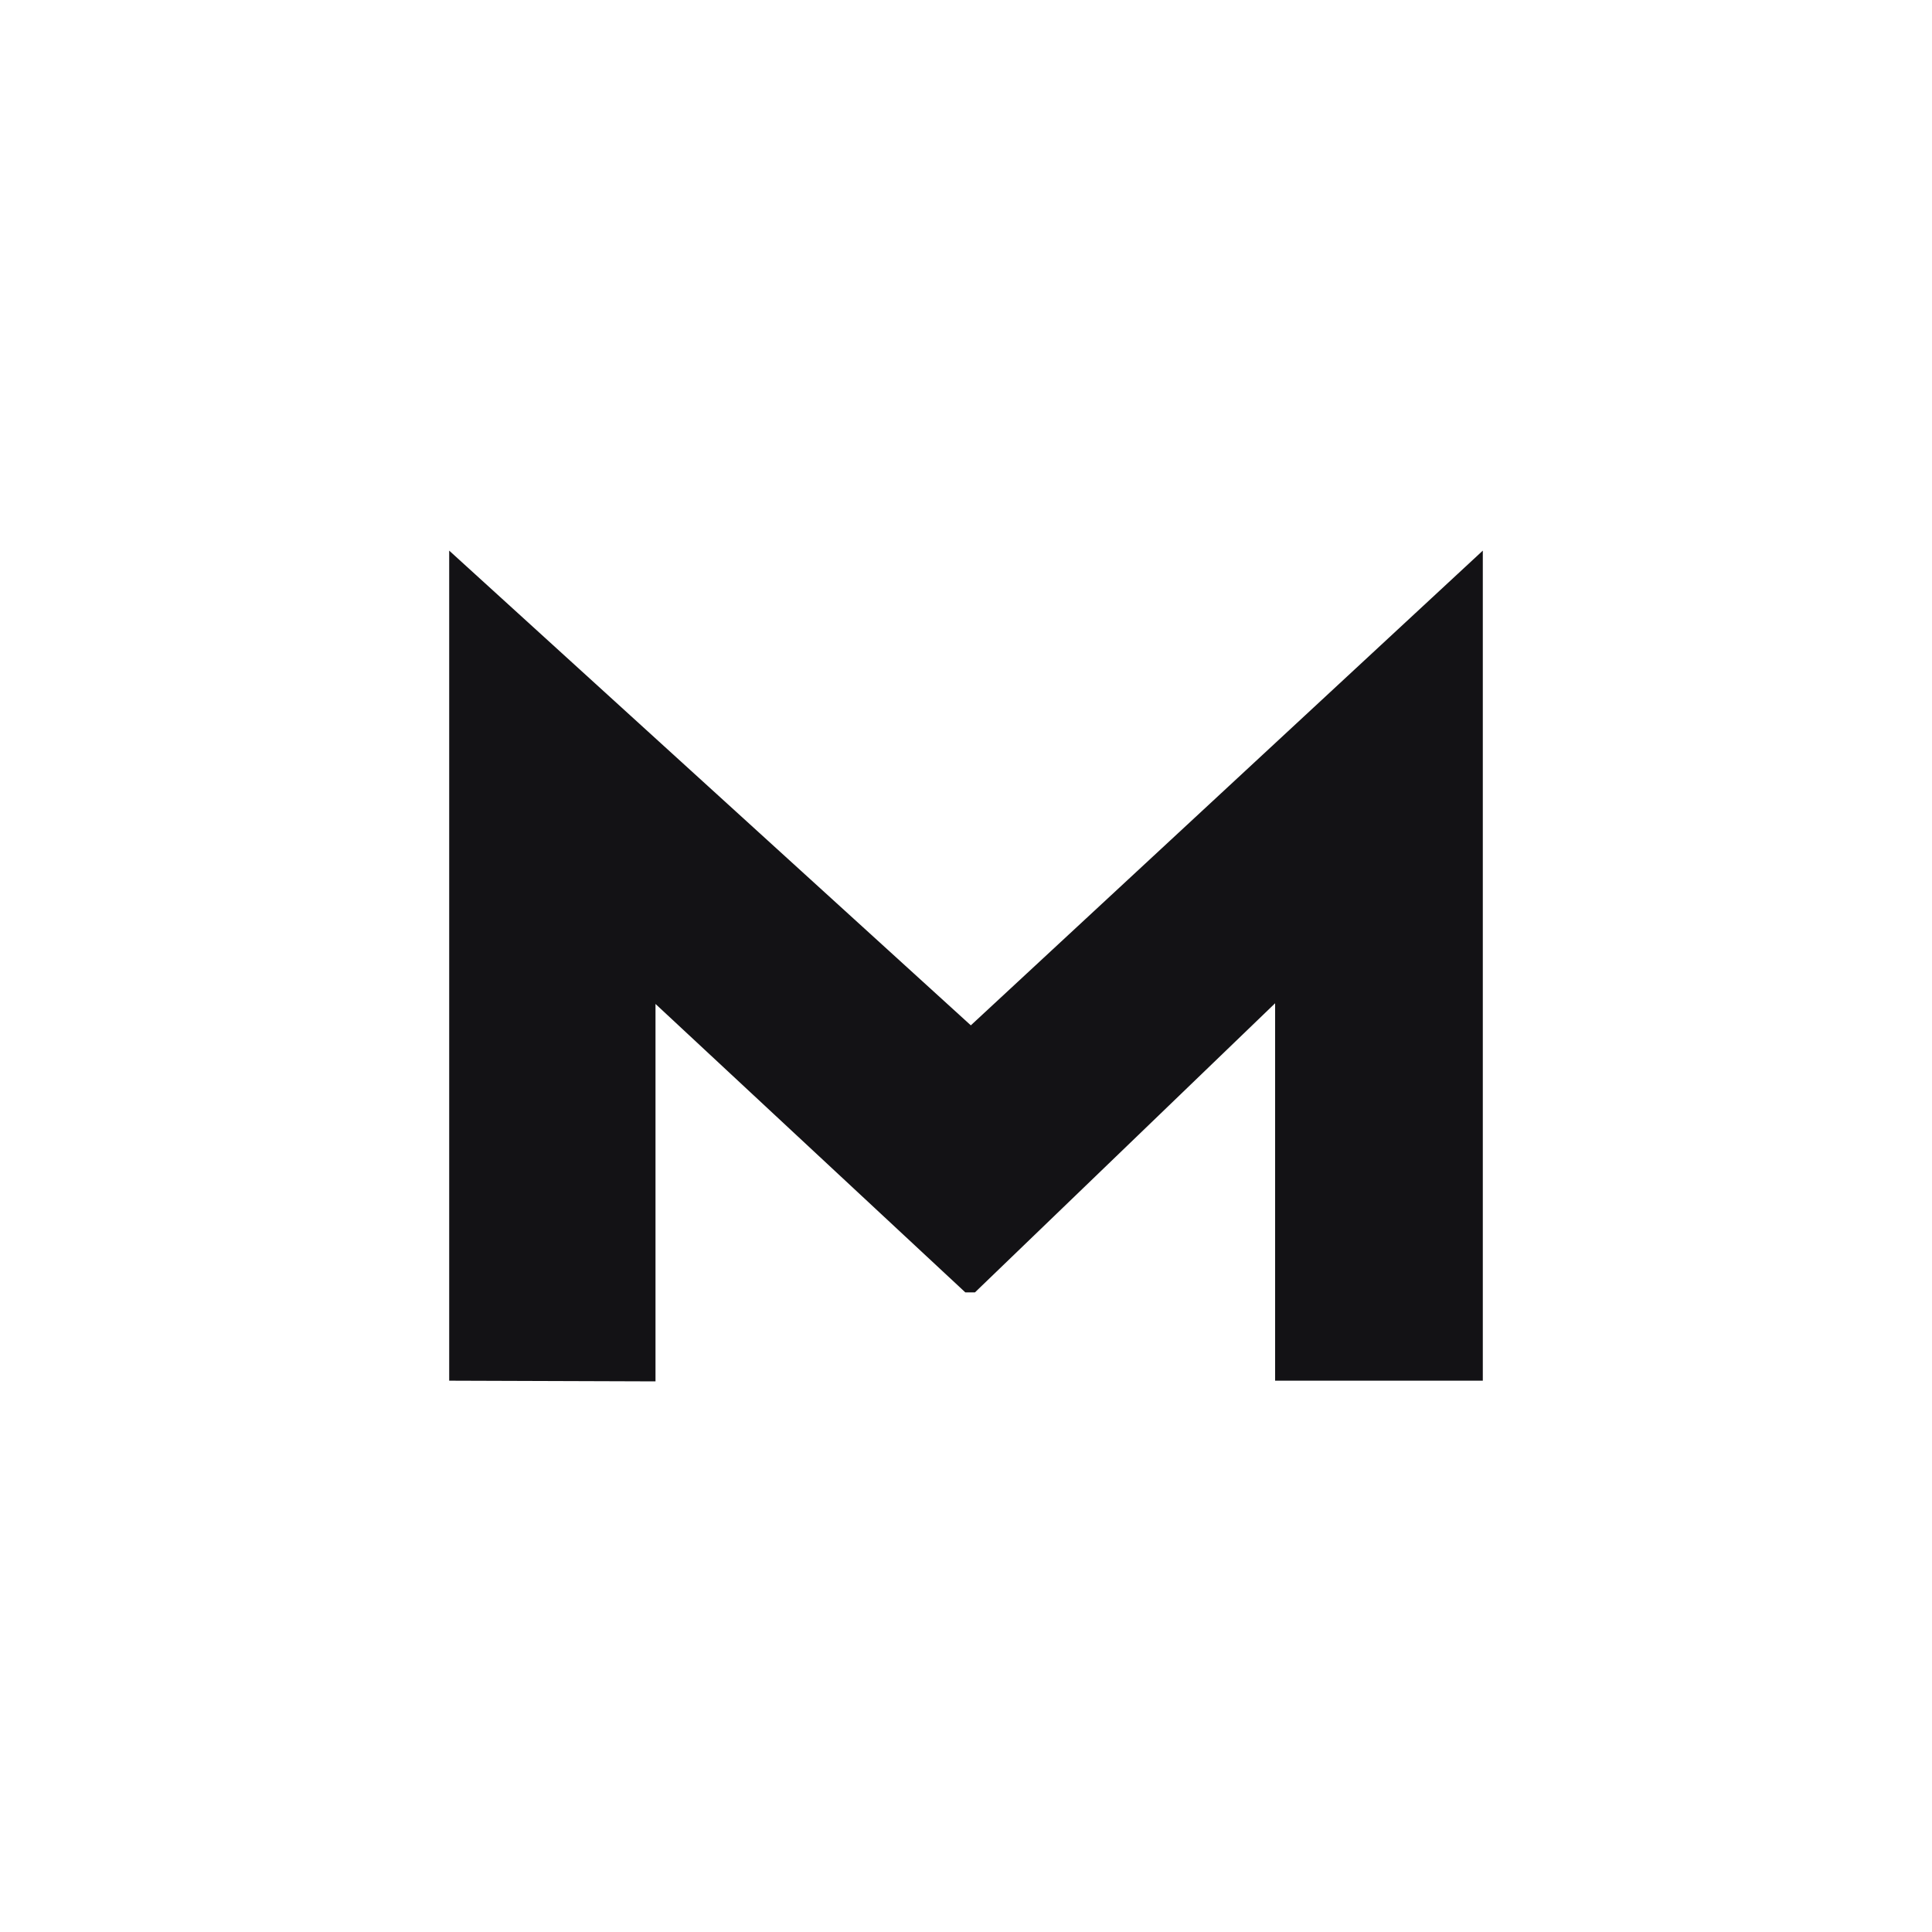 <?xml version="1.0" encoding="utf-8"?>
<!-- Generator: Adobe Illustrator 22.0.0, SVG Export Plug-In . SVG Version: 6.00 Build 0)  -->
<svg version="1.1" id="logotype" xmlns="http://www.w3.org/2000/svg" xmlns:xlink="http://www.w3.org/1999/xlink" x="0px" y="0px"
	 viewBox="0 0 280 280" style="enable-background:new 0 0 280 280;" xml:space="preserve">
<style type="text/css">
	.st0{opacity:0;}
	.st1{fill:#FFFFFF;}
	.st2{fill:#131215;}
</style>
<g id="bg_2_" class="st0">
	<rect class="st1" width="280" height="280"/>
</g>
<g id="XMLID_1318_">
	<path id="XMLID_1319_" class="st2" d="M65.1,200.1V79.8l75.6,68.8l74.2-68.8v120.3h-30.1v-54.7l-43.5,41.9h-1.4L95,145.5v54.7
		L65.1,200.1z"/>
</g>
</svg>
